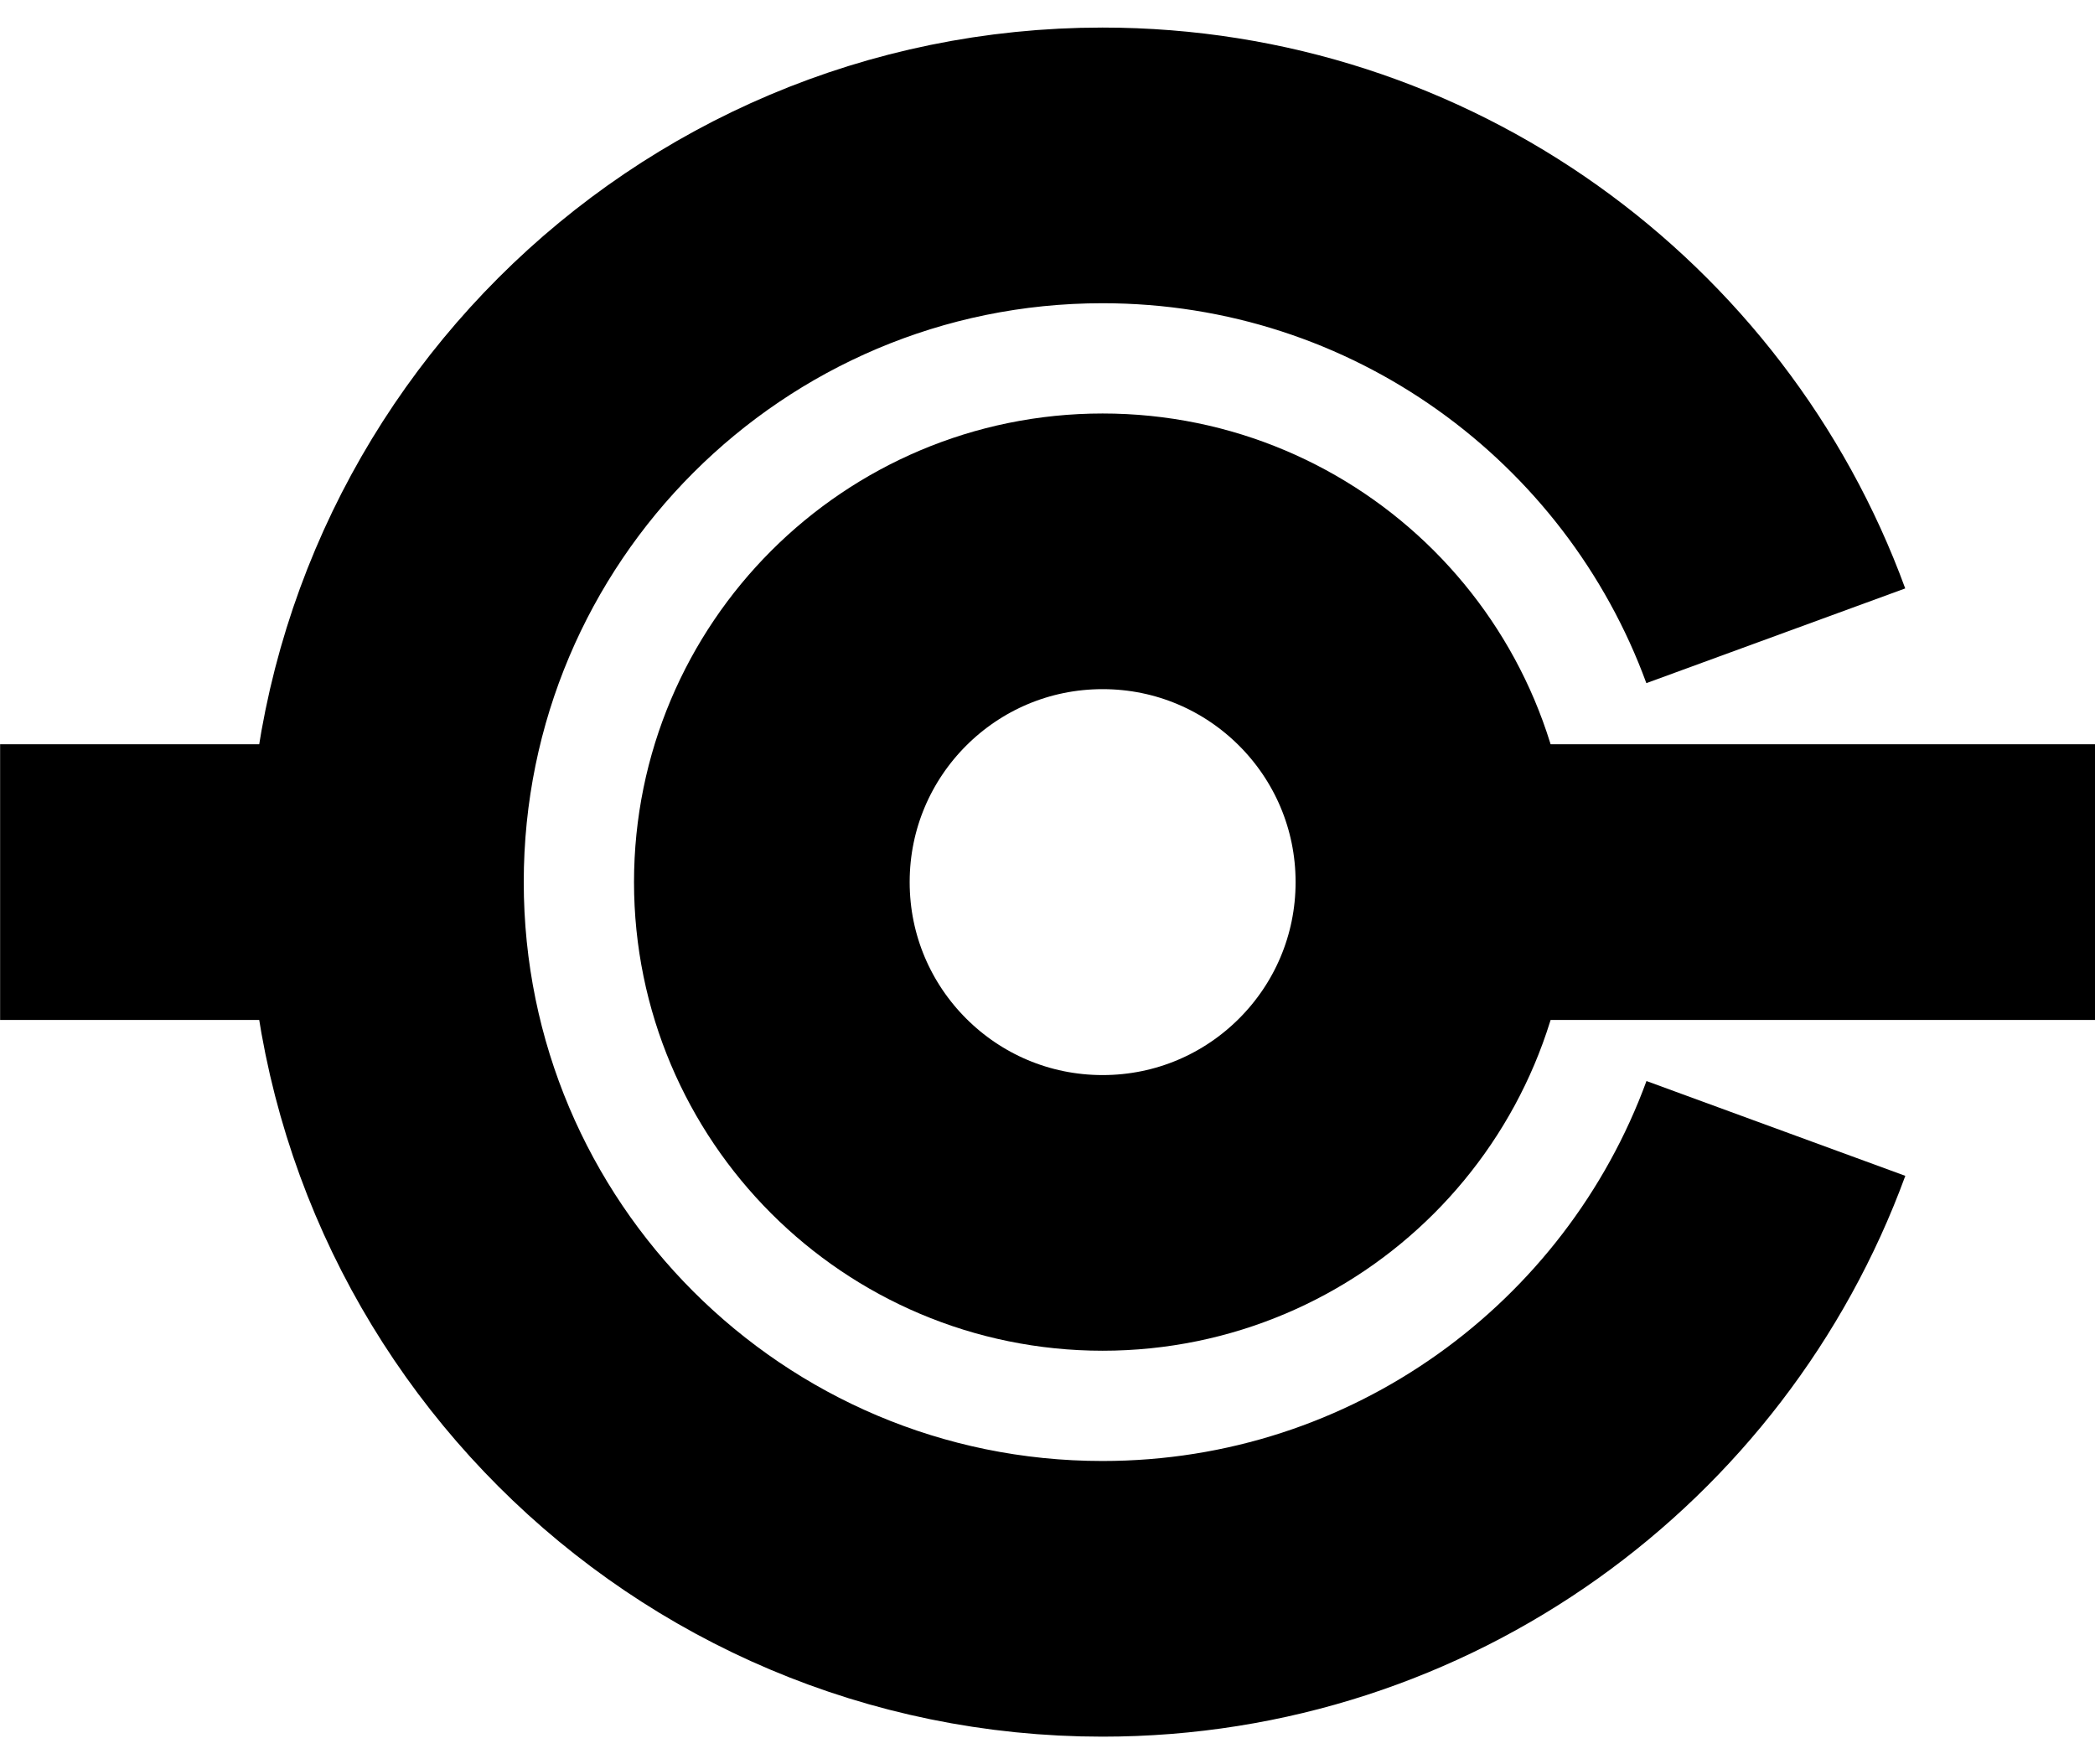 <svg width="19" height="16" viewBox="0 0 19 16" fill="none" xmlns="http://www.w3.org/2000/svg">
<path d="M10 11C11.657 11 13 9.657 13 8C13 6.343 11.657 5 10 5C8.343 5 7 6.343 7 8C7 9.657 8.343 11 10 11Z" stroke="black" stroke-width="2.5"/>
<path d="M16.105 5.766C15.194 3.276 12.804 1.5 9.999 1.5C6.41 1.5 3.5 4.41 3.5 8C3.5 11.59 6.41 14.5 9.999 14.5C12.804 14.5 15.194 12.724 16.106 10.234M4 8H0.001M19 8H13" stroke="black" stroke-width="2.5"/>
</svg>
